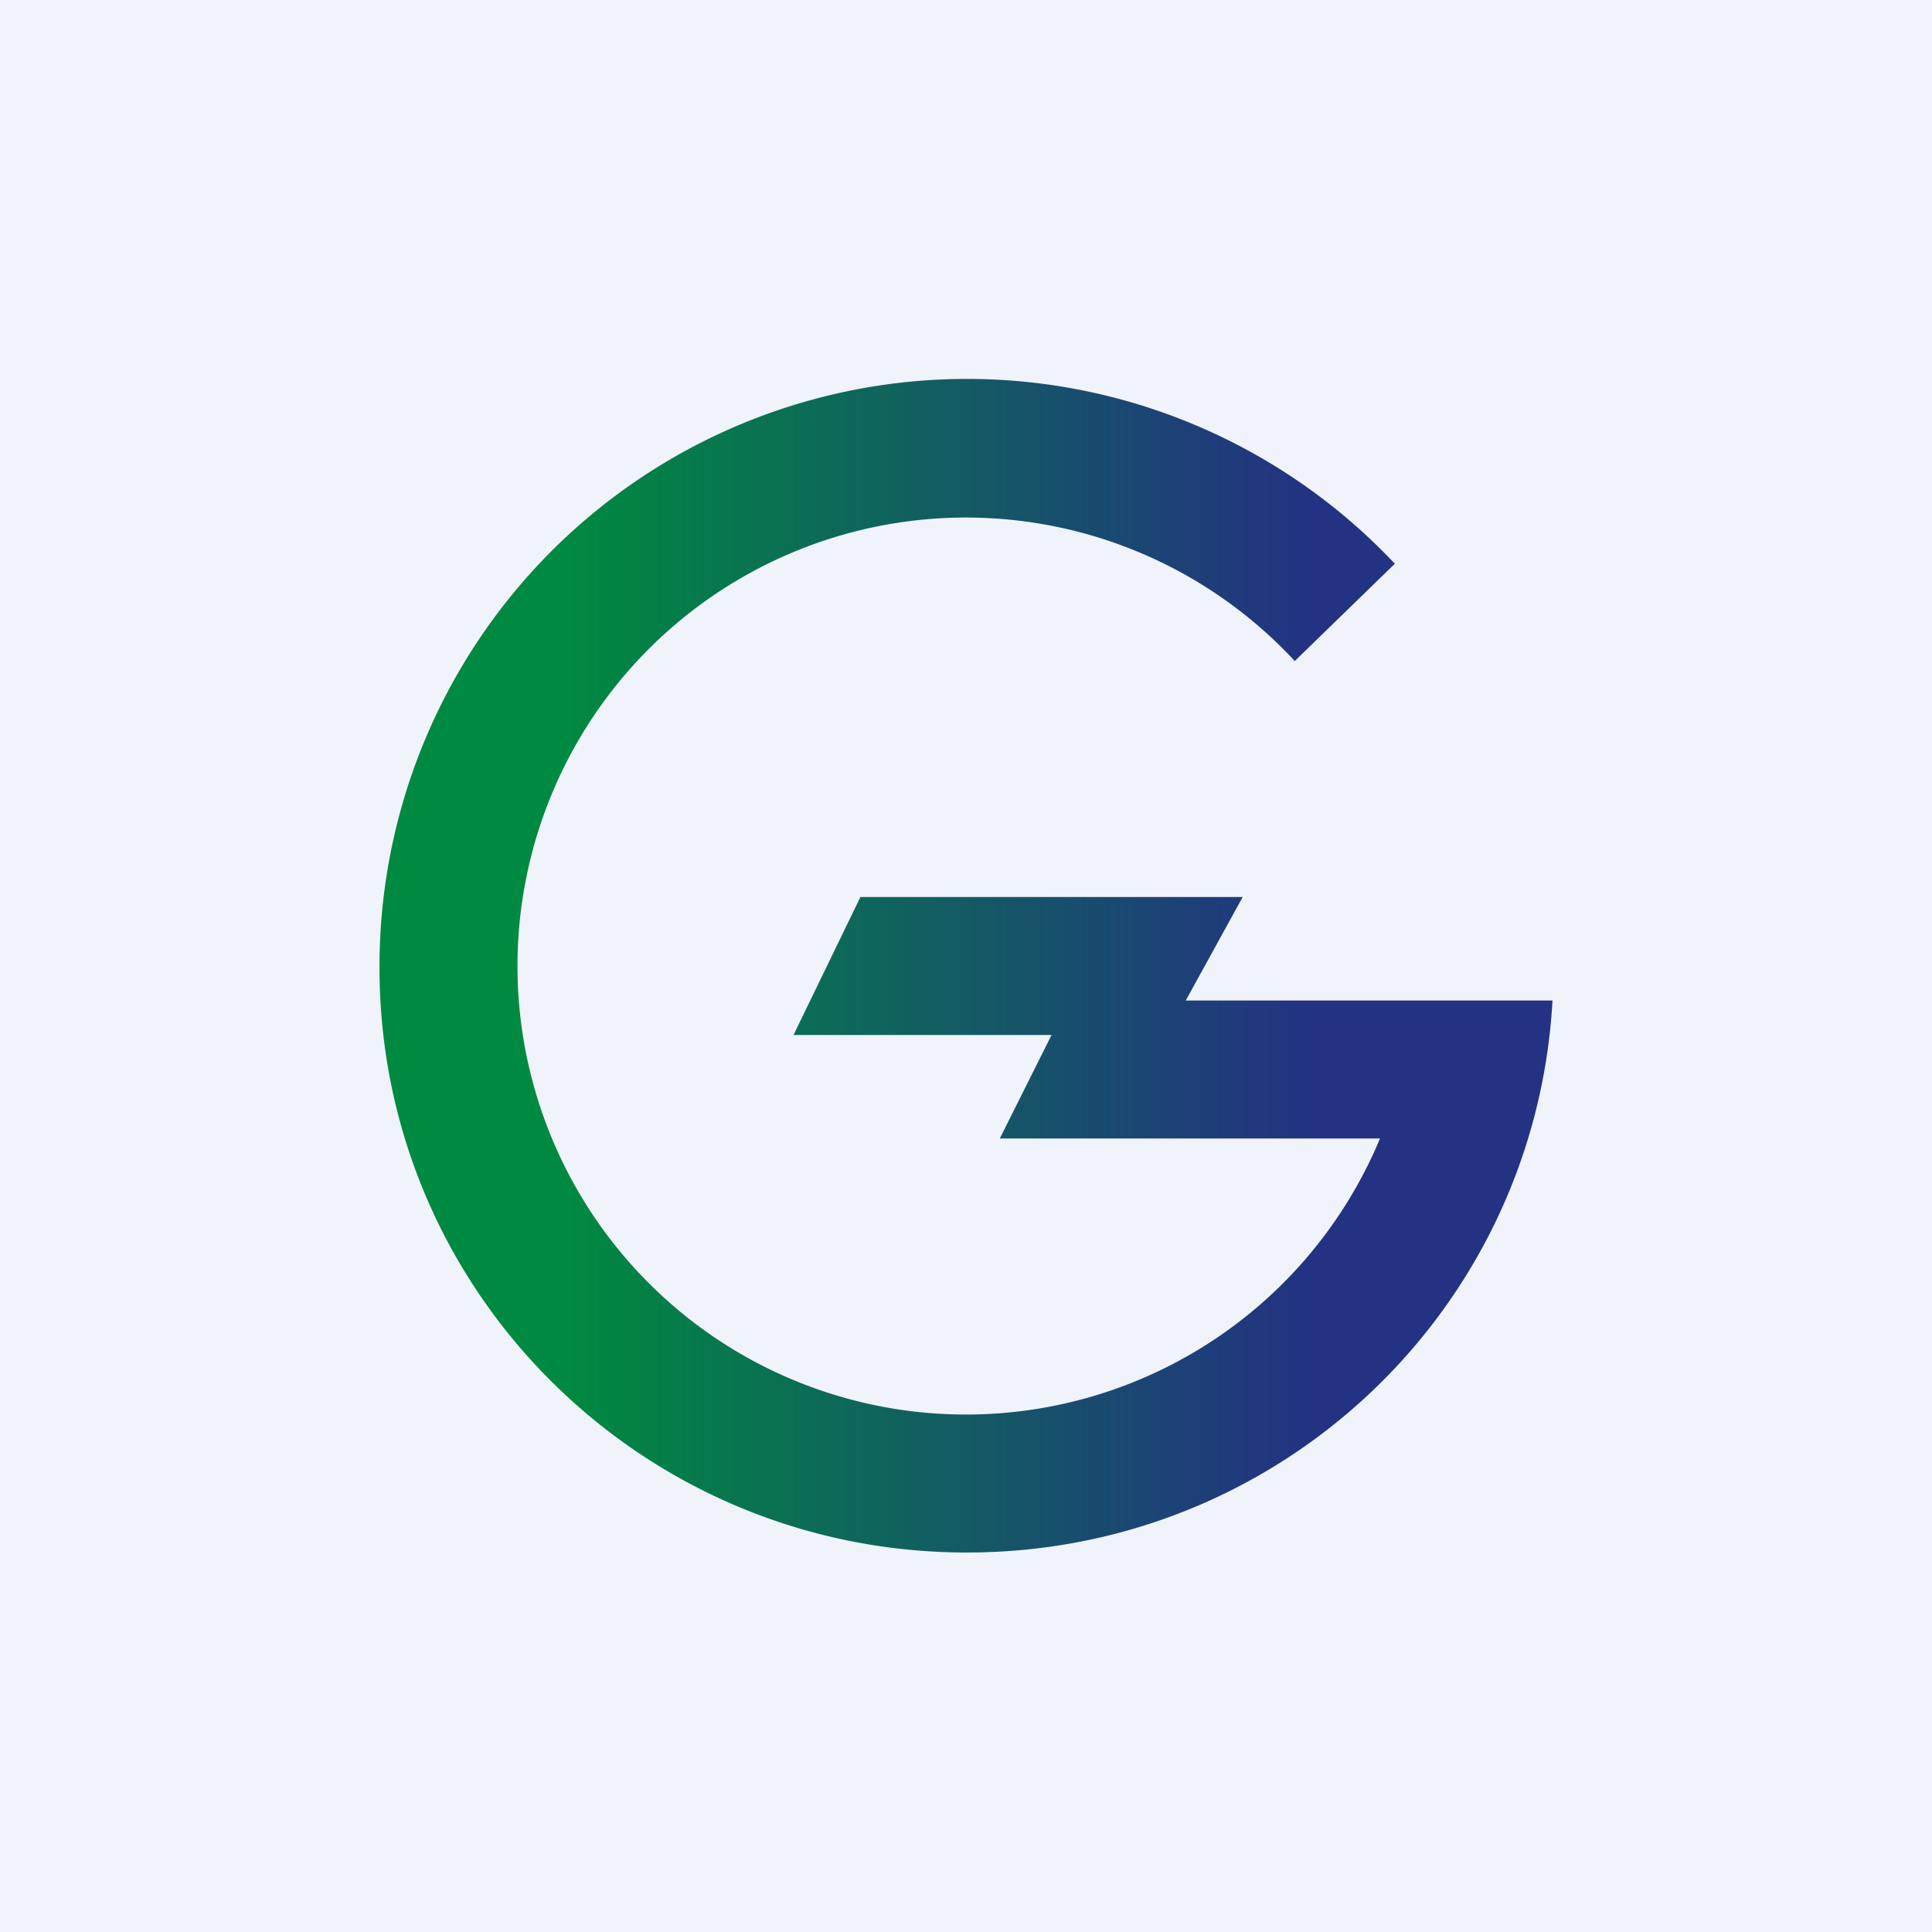 <?xml version='1.0' encoding='utf-8'?>
<!-- by TradeStack -->
<svg width="56" height="56" viewBox="0 0 56 56" xmlns="http://www.w3.org/2000/svg"><path fill="#F0F3FA" d="M0 0h56v56H0z" /><path d="M28.03 45C37.11 45 44.5 37.96 45 29H34.37l1.65-3H24.94L23 30h7.48l-1.5 3H40a13 13 0 1 1-2.47-13.84l2.9-2.82A17.03 17.03 0 0 0 11 28.03C10.99 37.43 18.62 45 28.02 45Z" fill="url(#a)" /><defs><linearGradient id="a" x1="45.04" y1="28.03" x2="11" y2="28.03" gradientUnits="userSpaceOnUse"><stop offset=".21" stop-color="#233282" /><stop offset=".84" stop-color="#008940" /></linearGradient></defs></svg>